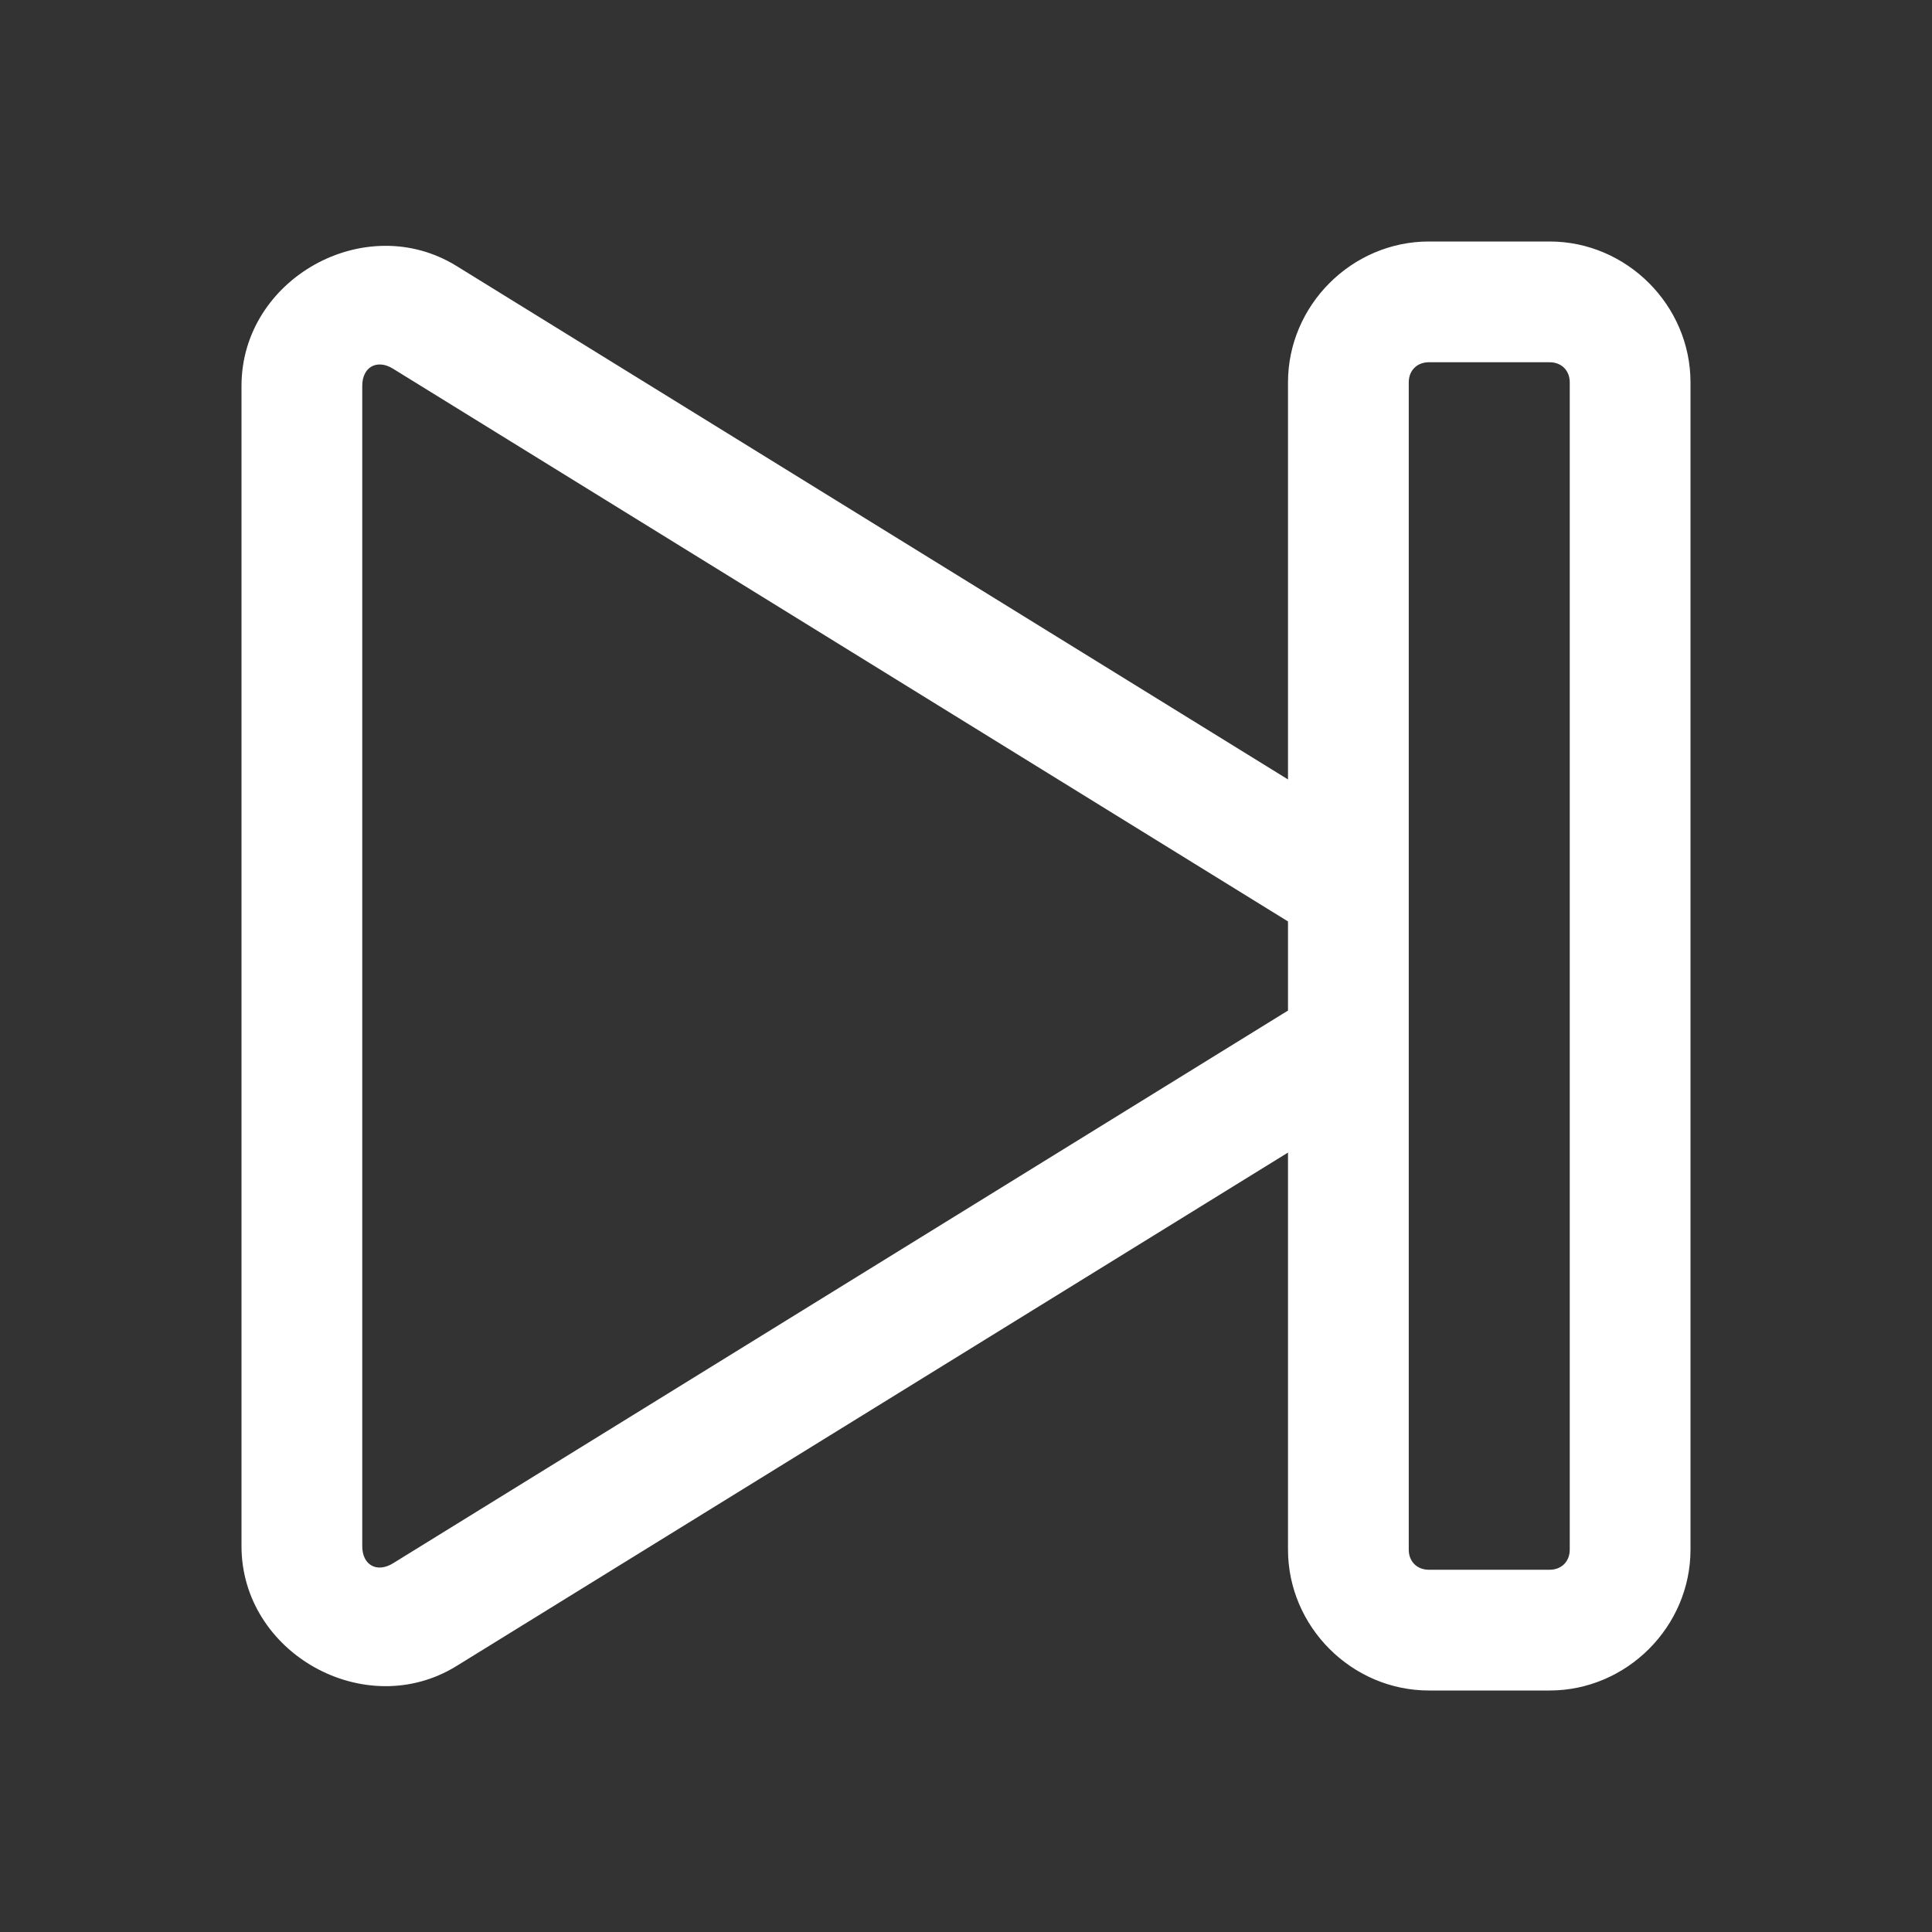 <svg xmlns="http://www.w3.org/2000/svg"  viewBox="0 0 48 48" width="144px" height="144px"><rect x="0" y="0" width="48" height="48" fill="#333333" stroke="none"/><path fill="#ffffff" d="M 35.5 6 C 33.585 6 32 7.585 32 9.5 L 32 19.365 L 11.34 6.607 C 9.073 5.208 6 6.923 6 9.586 L 6 38.414 C 6 41.077 9.073 42.792 11.34 41.393 L 32 28.635 L 32 38.5 C 32 40.415 33.585 42 35.5 42 L 38.5 42 C 40.415 42 42 40.415 42 38.5 L 42 9.5 C 42 7.585 40.415 6 38.5 6 L 35.5 6 z M 35.5 9 L 38.5 9 C 38.795 9 39 9.205 39 9.5 L 39 38.5 C 39 38.795 38.795 39 38.5 39 L 35.5 39 C 35.205 39 35 38.795 35 38.5 L 35 9.5 C 35 9.205 35.205 9 35.5 9 z M 9.477 9.057 C 9.567 9.065 9.664 9.098 9.764 9.16 L 32 22.893 L 32 25.107 L 9.764 38.84 C 9.364 39.087 9 38.883 9 38.414 L 9 9.586 C 9 9.351 9.092 9.184 9.232 9.105 C 9.303 9.066 9.386 9.049 9.477 9.057 z"/></svg>